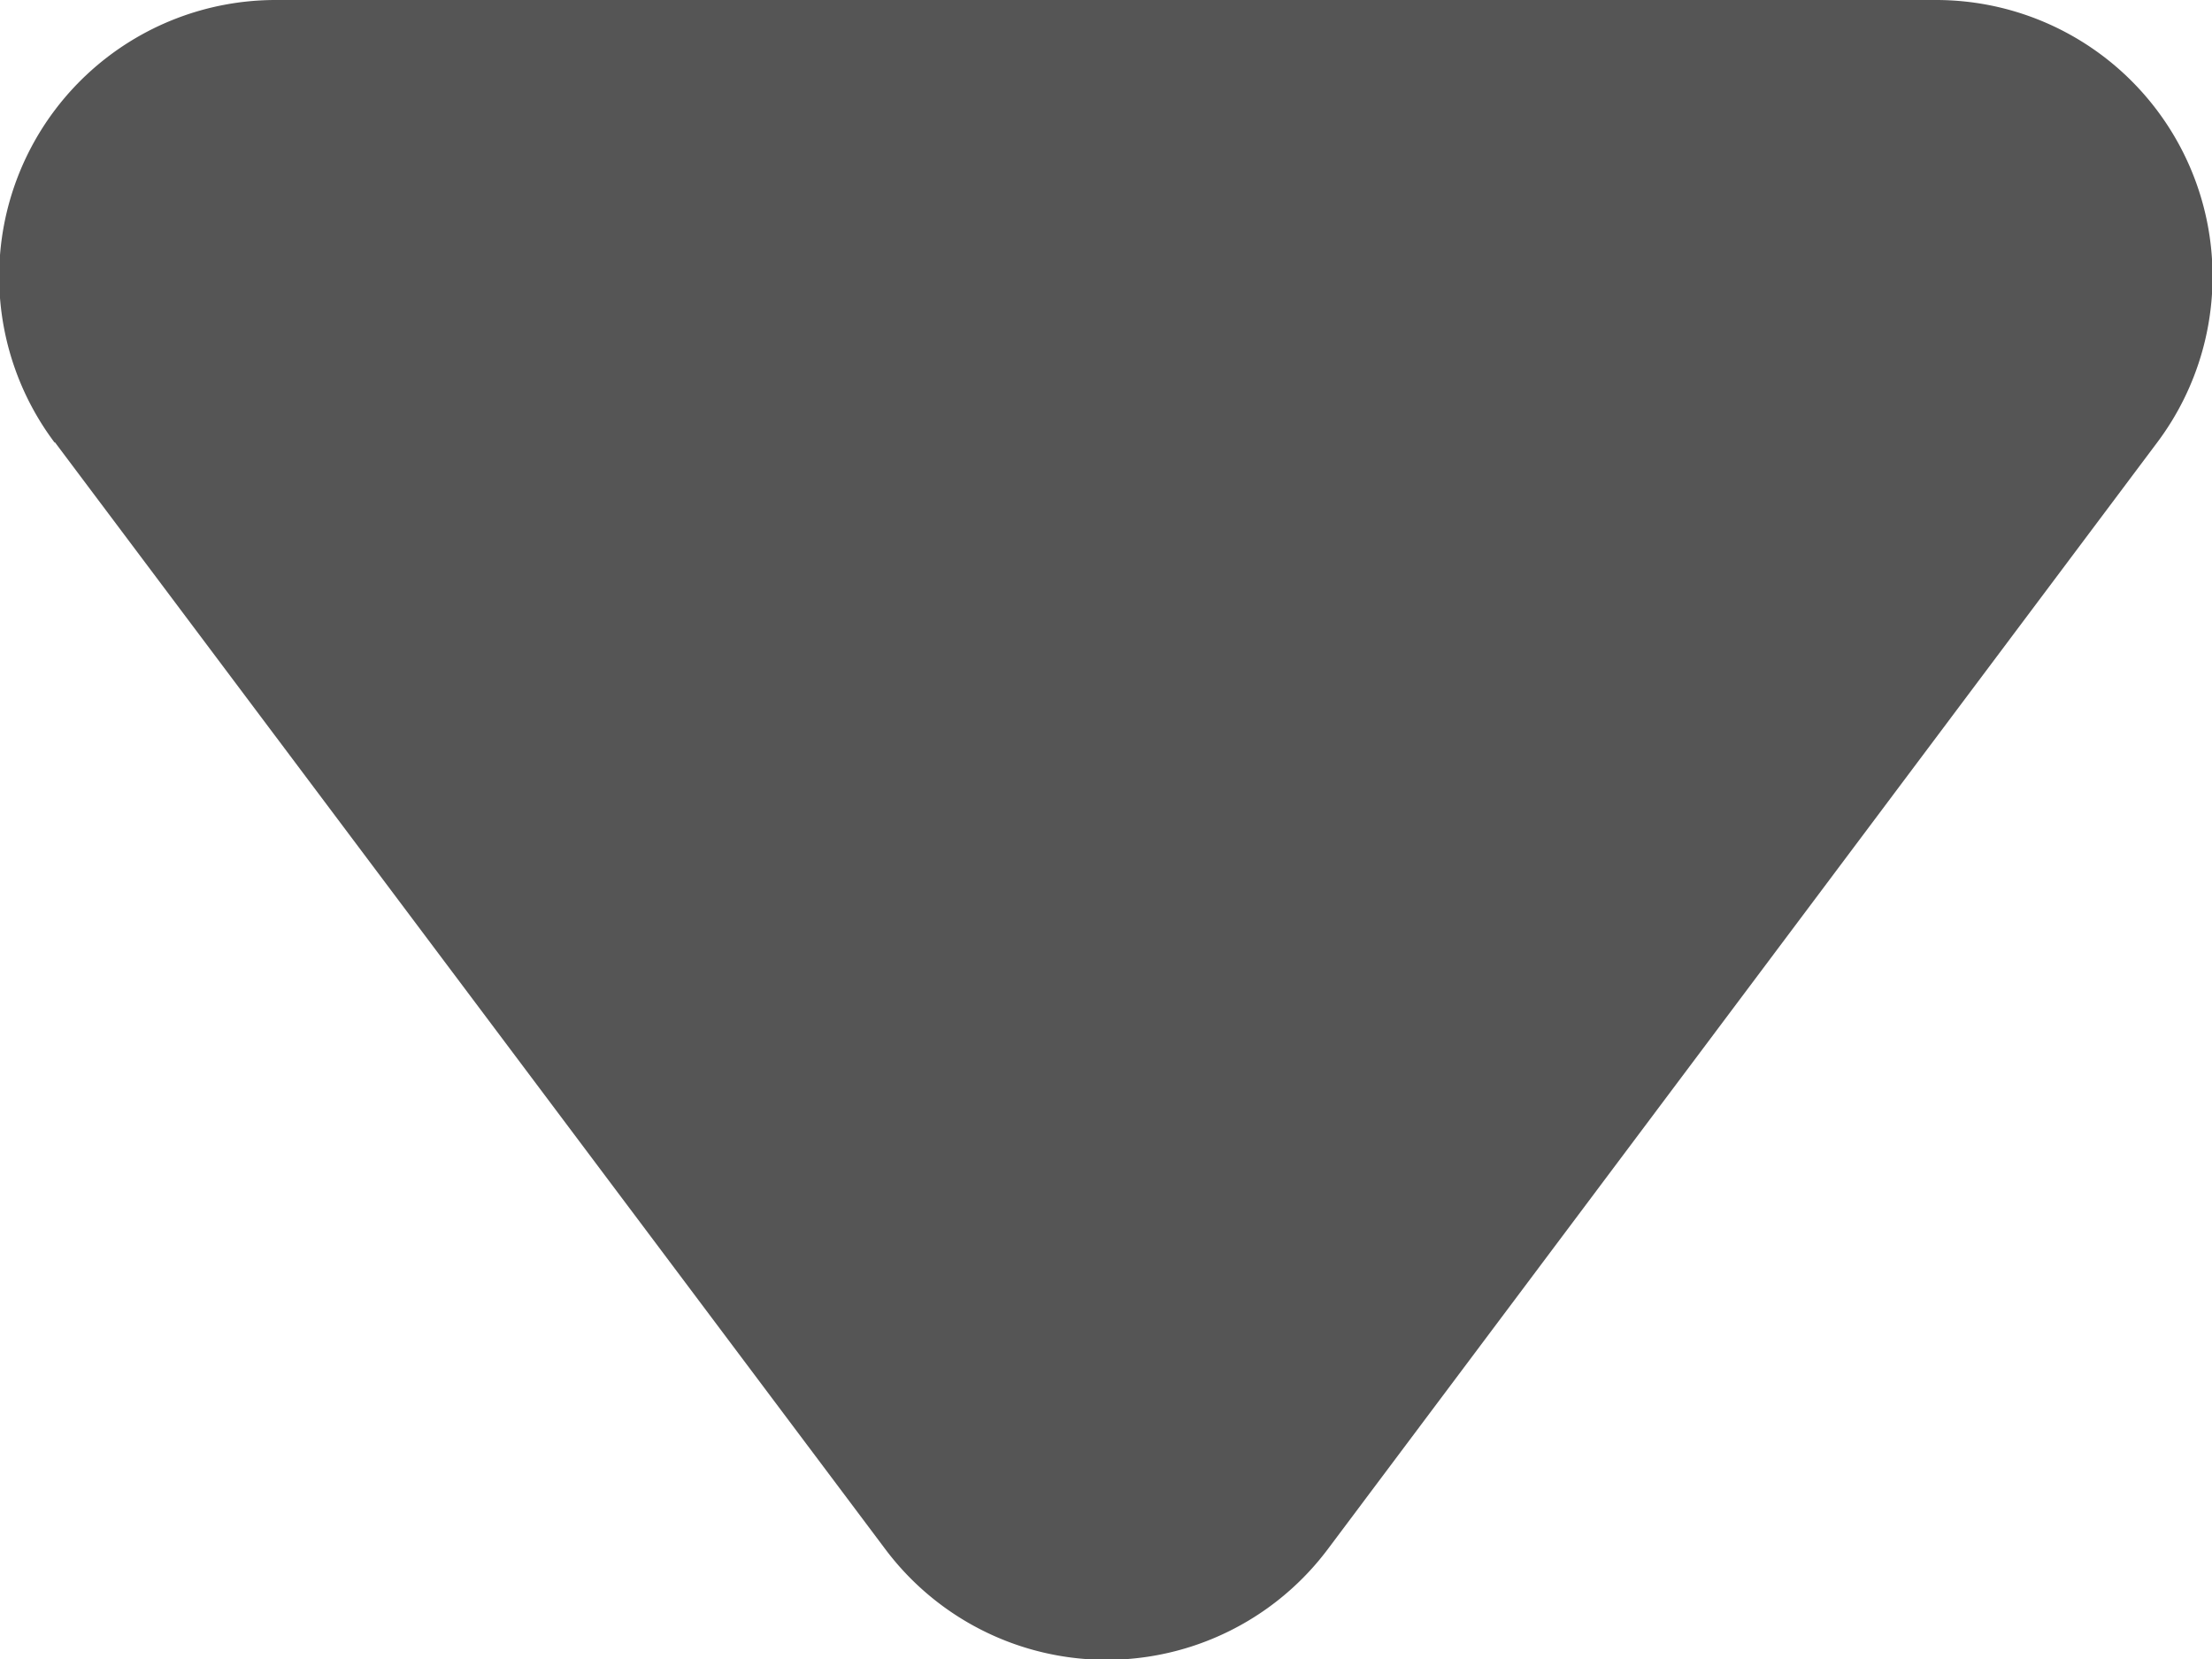 <svg xmlns="http://www.w3.org/2000/svg" width="8" height="6" viewBox="0 0 8 6">
    <path fill="#555" fill-rule="nonzero" d="M.199 1.6l3.003 4.003a1 1 0 0 0 1.6 0l3-4.003a1 1 0 0 0-.8-1.6H.997a1 1 0 0 0-.8 1.6z"/>
</svg>
